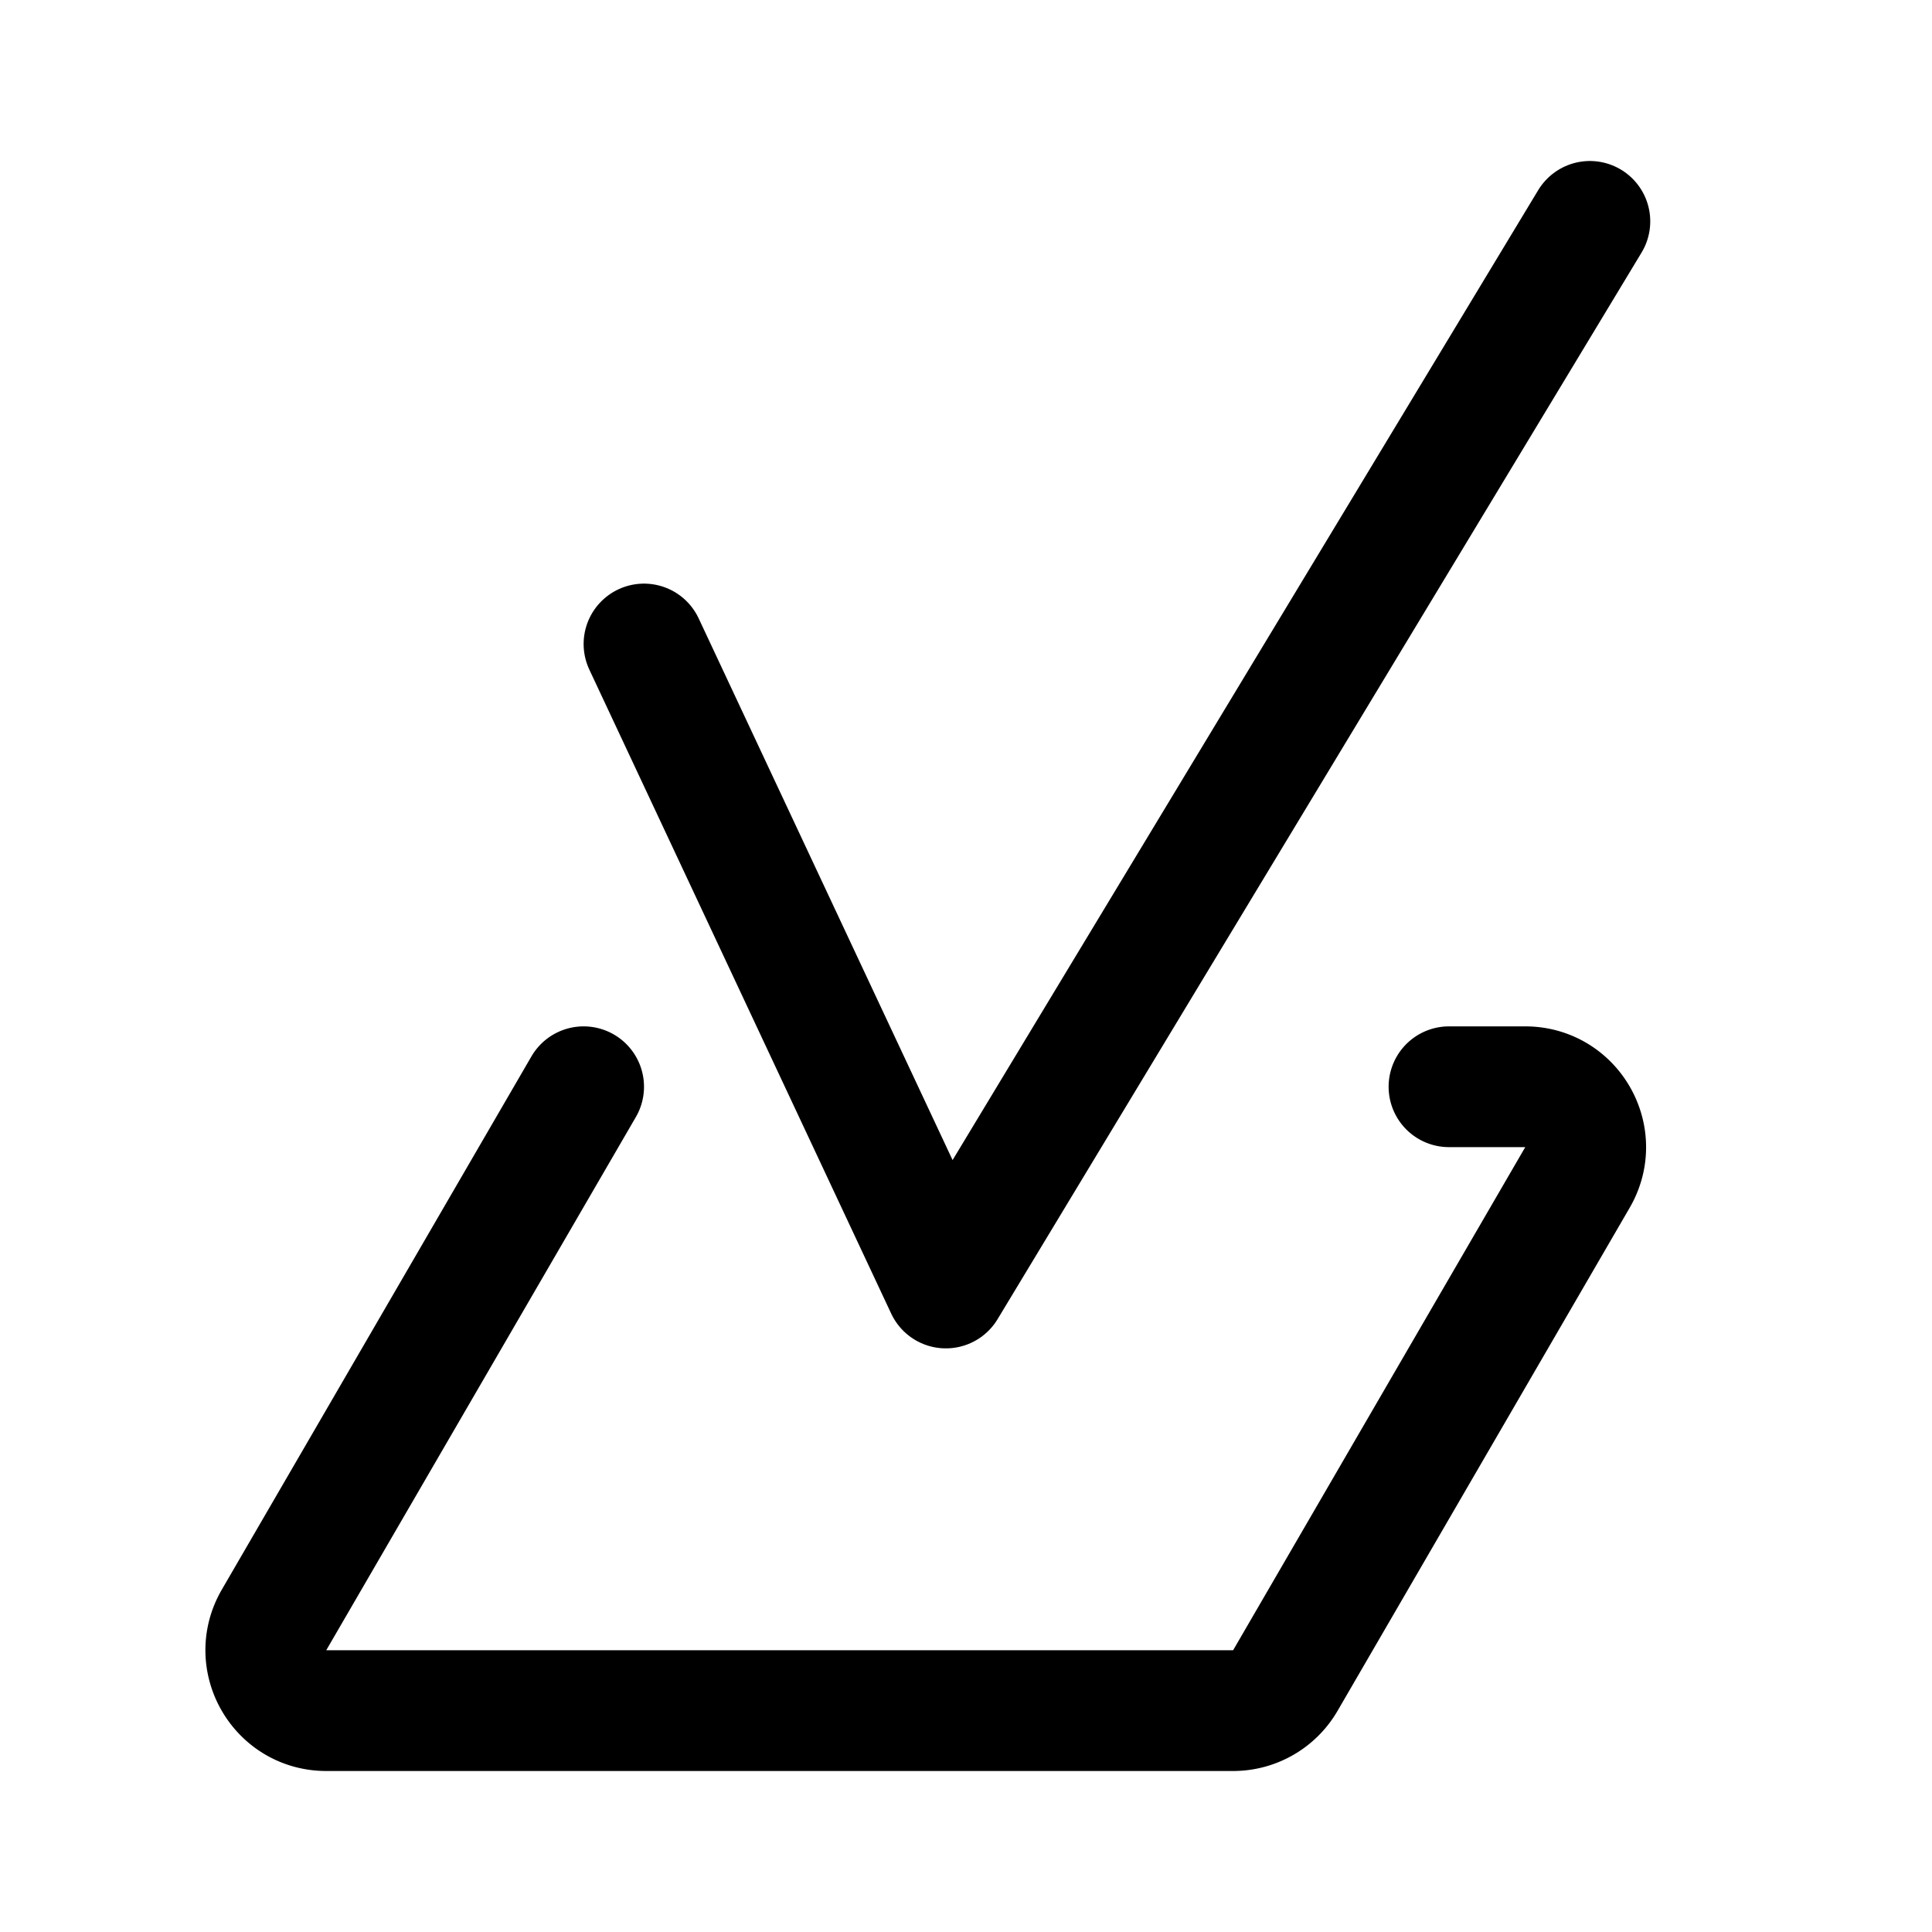 <svg xmlns="http://www.w3.org/2000/svg" width="192" height="192" fill="none"><path stroke="#000" stroke-linecap="round" stroke-linejoin="round" stroke-width="12" d="m64 64 30 64 64-106"/><path stroke="#000" stroke-linecap="round" stroke-linejoin="round" stroke-width="12" d="m58 108-30.767 52.987c-2.322 4 .564 9.013 5.189 9.013h90.124a6 6 0 0 0 5.188-2.987l29.033-50c2.322-4-.564-9.013-5.189-9.013H144"/></svg>